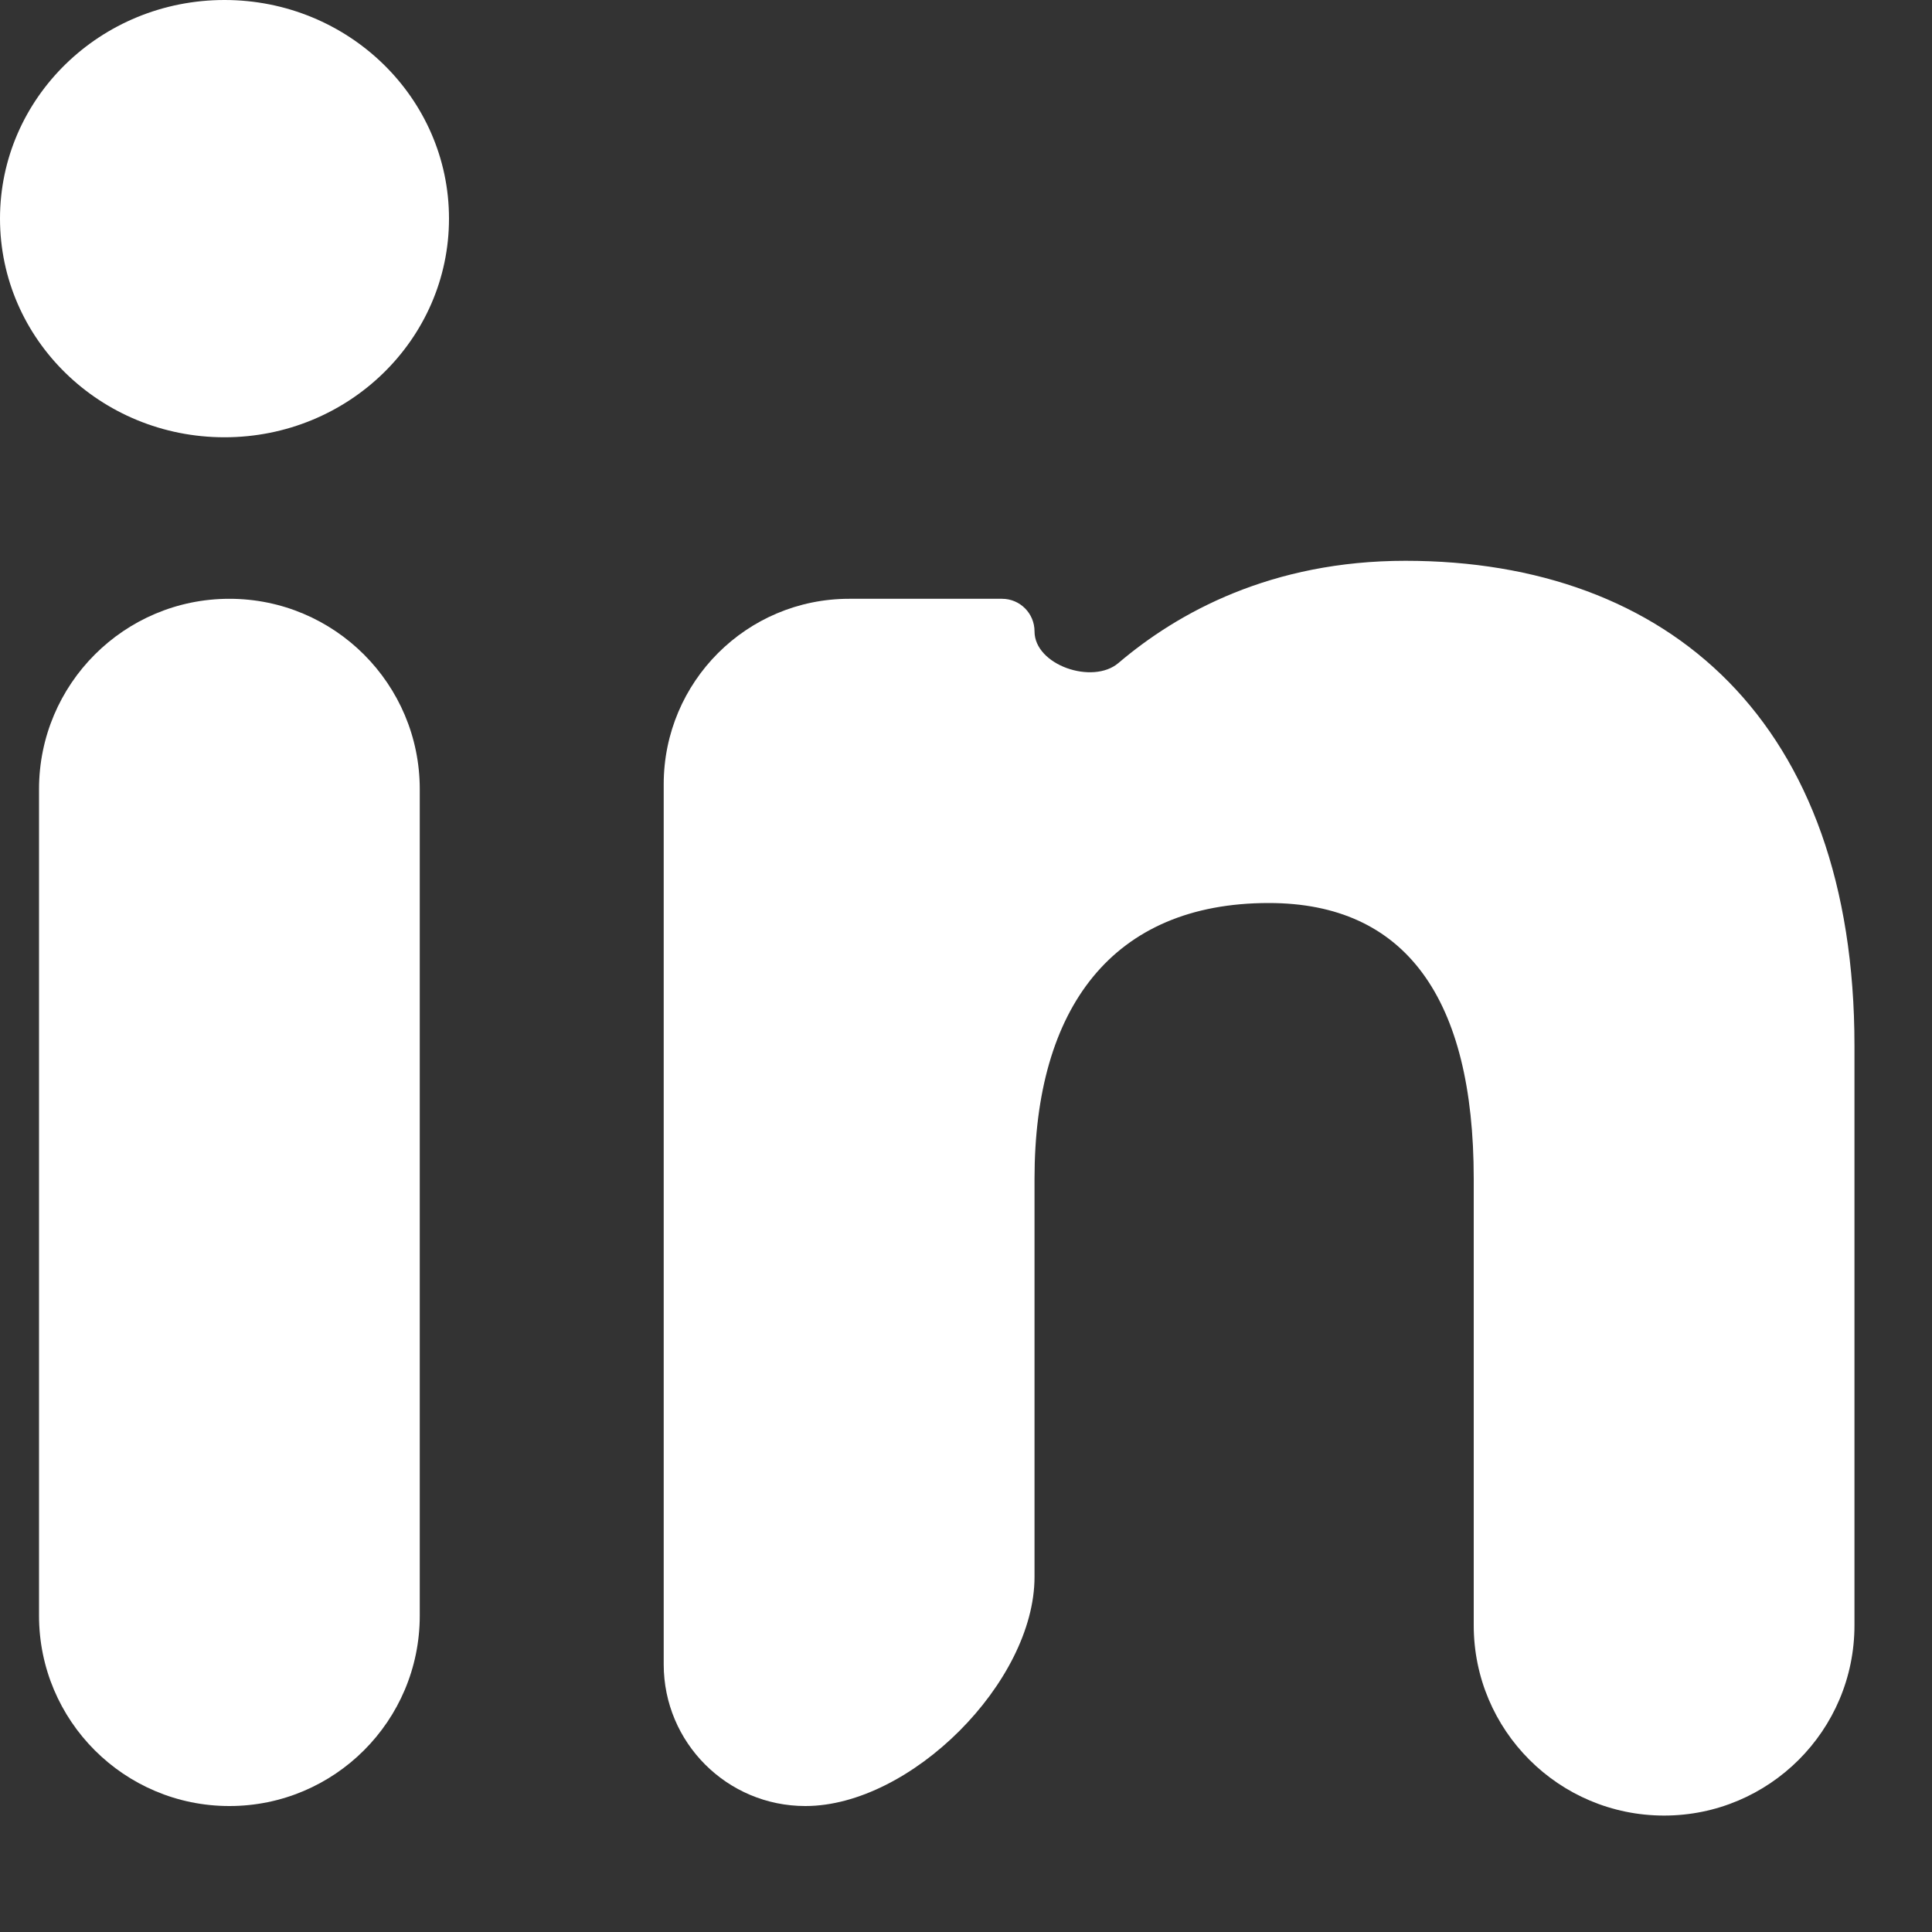 <svg width="15" height="15" viewBox="0 0 15 15" fill="none" xmlns="http://www.w3.org/2000/svg">
<rect x="0" y="0" width="15" height="15" fill="#333333" stroke="none"/>
<path d="M3.259 12.544V6.127C3.259 5.311 2.597 4.649 1.781 4.649C0.965 4.649 0.303 5.311 0.303 6.127V12.544C0.303 13.361 0.965 14.022 1.781 14.022C2.597 14.022 3.259 13.361 3.259 12.544Z" fill="white"/>
<path d="M1.743 3.395C2.705 3.395 3.486 2.635 3.486 1.697C3.486 0.76 2.705 0 1.743 0C0.78 0 0 0.76 0 1.697C0 2.635 0.78 3.395 1.743 3.395Z" fill="white"/>
<path d="M8.032 9.151C8.032 7.823 8.639 7.011 9.851 7.011C10.912 7.011 11.442 7.749 11.442 9.151C11.442 9.921 11.442 11.461 11.442 12.619C11.442 13.435 12.104 14.096 12.92 14.096C13.736 14.096 14.398 13.435 14.398 12.619C14.398 11.395 14.398 9.619 14.398 8.118C14.398 5.609 12.958 4.354 10.912 4.354C9.872 4.354 9.146 4.754 8.683 5.148C8.483 5.318 8.032 5.164 8.032 4.902C8.032 4.762 7.919 4.649 7.78 4.649H6.593C5.797 4.649 5.153 5.294 5.153 6.089V12.922C5.153 13.53 5.645 14.022 6.253 14.022C7.07 14.022 8.032 13.06 8.032 12.243C8.032 11.173 8.032 9.882 8.032 9.151Z" fill="white"/>
</svg>
